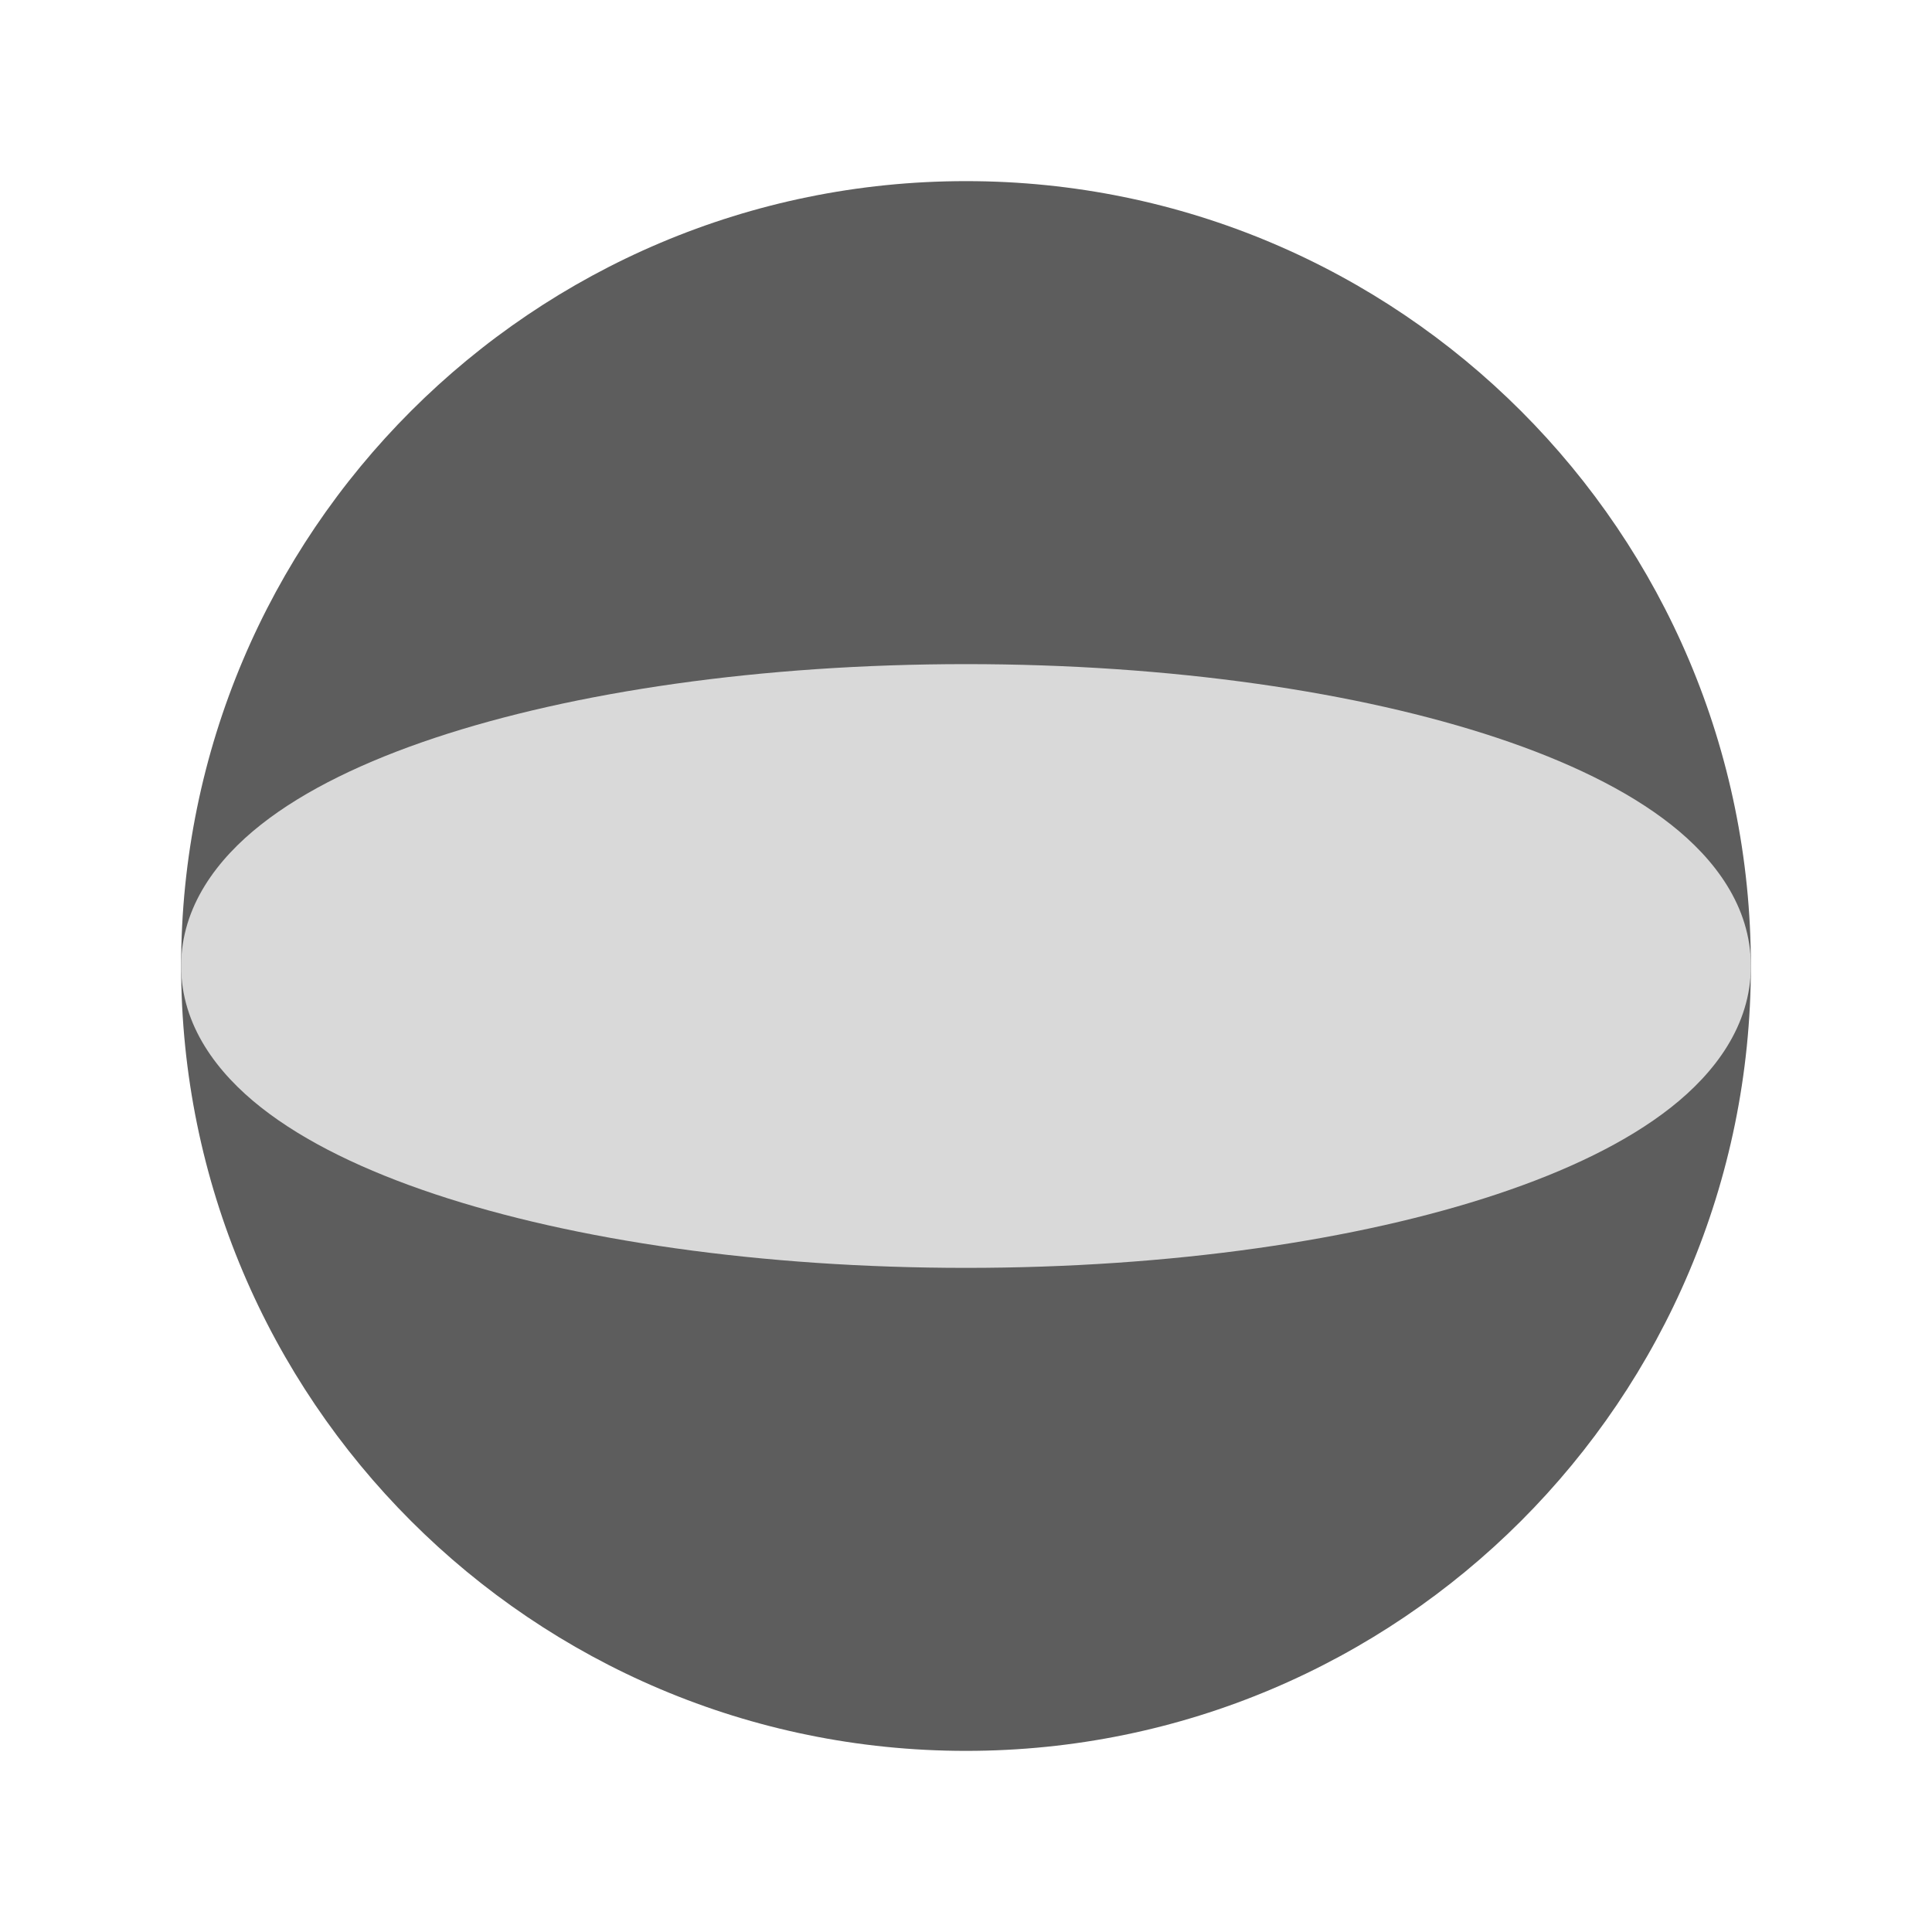 <svg width="24" height="24" viewBox="0 0 24 24" fill="none" xmlns="http://www.w3.org/2000/svg">
<path fill-rule="evenodd" clip-rule="evenodd" d="M12 2.25C17.385 2.25 21.75 6.615 21.75 12C21.75 17.385 17.385 21.75 12 21.75C6.615 21.75 2.25 17.385 2.25 12C2.25 6.615 6.615 2.25 12 2.25Z" fill="#5D5D5D"/>
<path d="M12 8.25C9.457 8.25 7.123 8.593 5.399 9.167C4.541 9.453 3.792 9.81 3.243 10.243C2.702 10.669 2.25 11.258 2.25 12C2.25 12.742 2.702 13.331 3.243 13.757C3.792 14.19 4.541 14.547 5.399 14.833C7.123 15.408 9.457 15.75 12 15.75C14.543 15.75 16.877 15.408 18.601 14.833C19.459 14.547 20.208 14.19 20.757 13.757C21.298 13.331 21.75 12.742 21.75 12C21.75 11.258 21.298 10.669 20.757 10.243C20.208 9.81 19.459 9.453 18.601 9.167C16.877 8.593 14.543 8.25 12 8.25Z" fill="#D9D9D9"/>
</svg>
